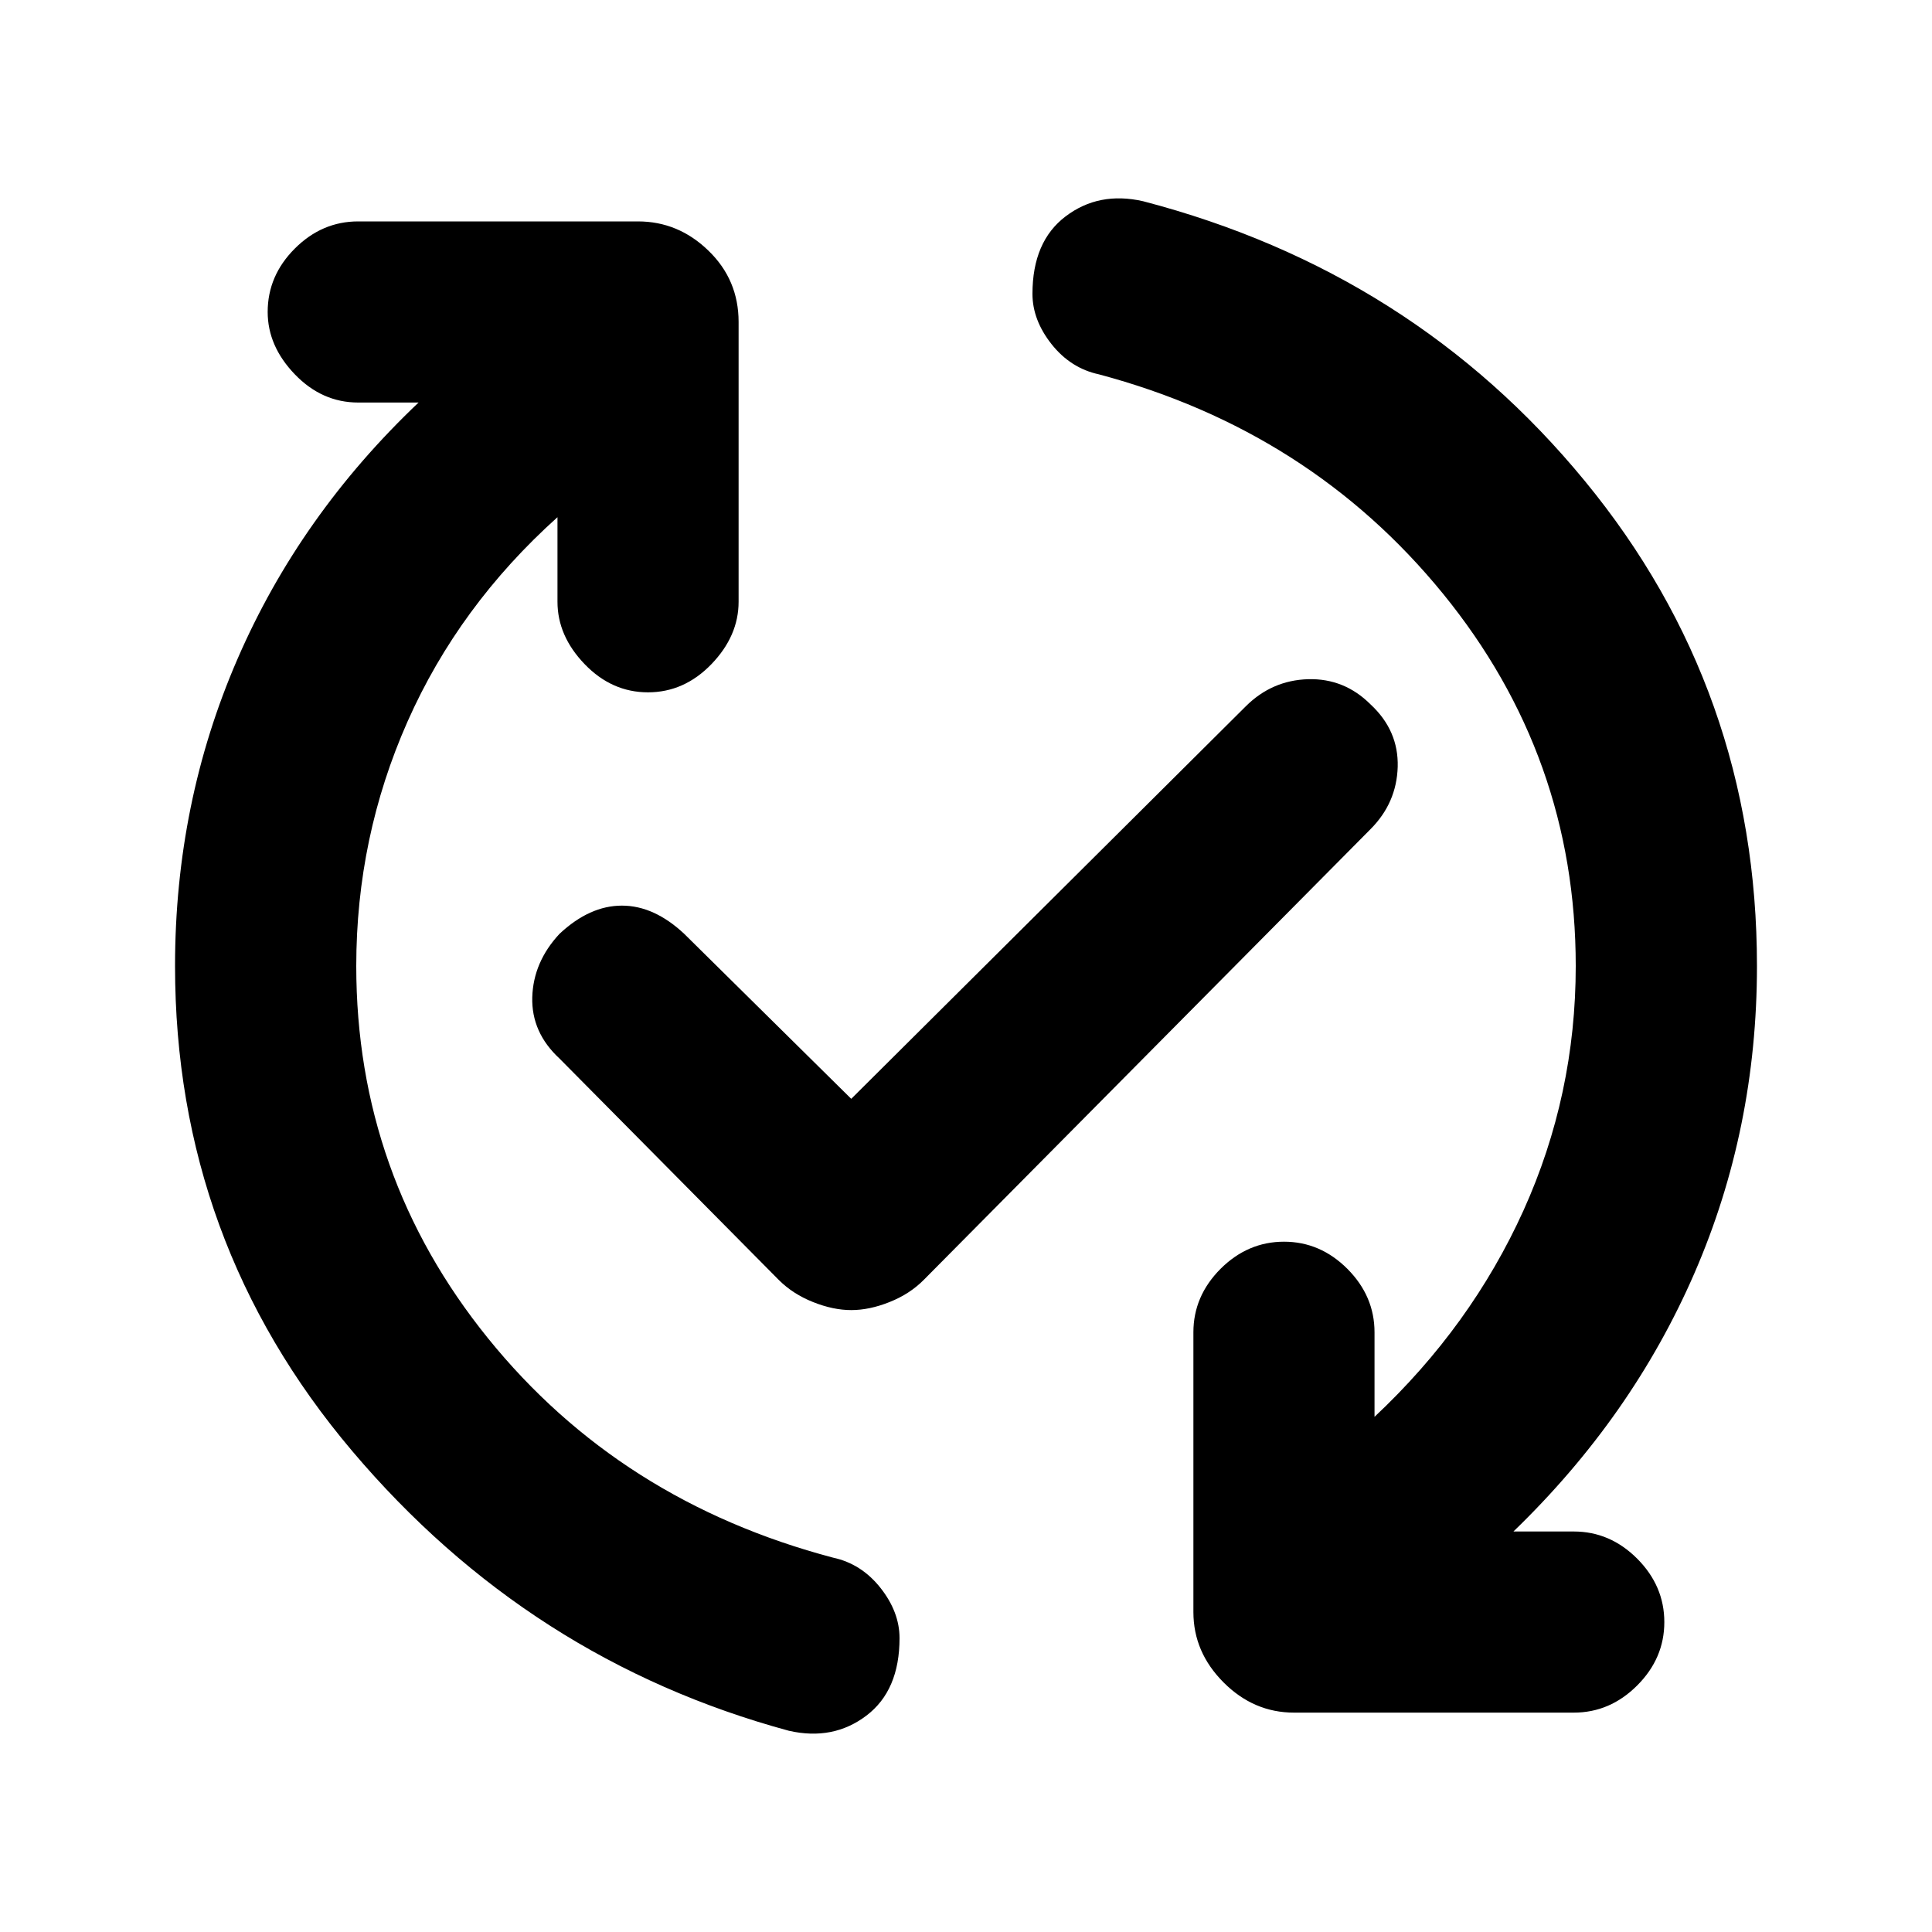<svg xmlns="http://www.w3.org/2000/svg" height="20" width="20"><path d="M11.833 2.083q2.792.729 4.573 2.896Q18.188 7.146 18.188 10q0 1.688-.646 3.177-.646 1.49-1.875 2.677h.625q.375 0 .656.281.281.282.281.657 0 .375-.281.656t-.656.281h-2.896q-.417 0-.729-.312-.313-.313-.313-.729v-2.896q0-.375.281-.657.282-.281.657-.281.375 0 .656.281.281.282.281.657v.875q1-.938 1.542-2.136.541-1.198.541-2.531 0-2.167-1.374-3.854-1.376-1.688-3.563-2.271-.292-.063-.49-.313-.197-.25-.197-.52 0-.542.343-.802.344-.261.802-.157ZM8.167 17.917q-2.688-.729-4.521-2.896Q1.812 12.854 1.812 10q0-1.688.646-3.177.646-1.49 1.875-2.656h-.625q-.375 0-.656-.292t-.281-.646q0-.375.281-.656t.656-.281h2.896q.417 0 .729.302.313.302.313.739v2.896q0 .354-.281.646-.282.292-.657.292-.375 0-.656-.292t-.281-.646v-.875q-1.021.917-1.552 2.115Q3.688 8.667 3.688 10q0 2.167 1.364 3.854 1.365 1.688 3.573 2.271.292.063.49.313.197.25.197.52 0 .542-.343.802-.344.261-.802.157Zm.645-4.355q-.187 0-.395-.083-.209-.083-.355-.229l-2.27-2.292q-.292-.27-.282-.635.011-.365.282-.656.312-.292.646-.292.333 0 .645.292l1.729 1.708 4.084-4.063q.271-.27.646-.281.375-.01.646.261.291.27.281.646-.011.374-.281.645L9.562 13.25q-.145.146-.354.229-.208.083-.396.083Z"/></svg>